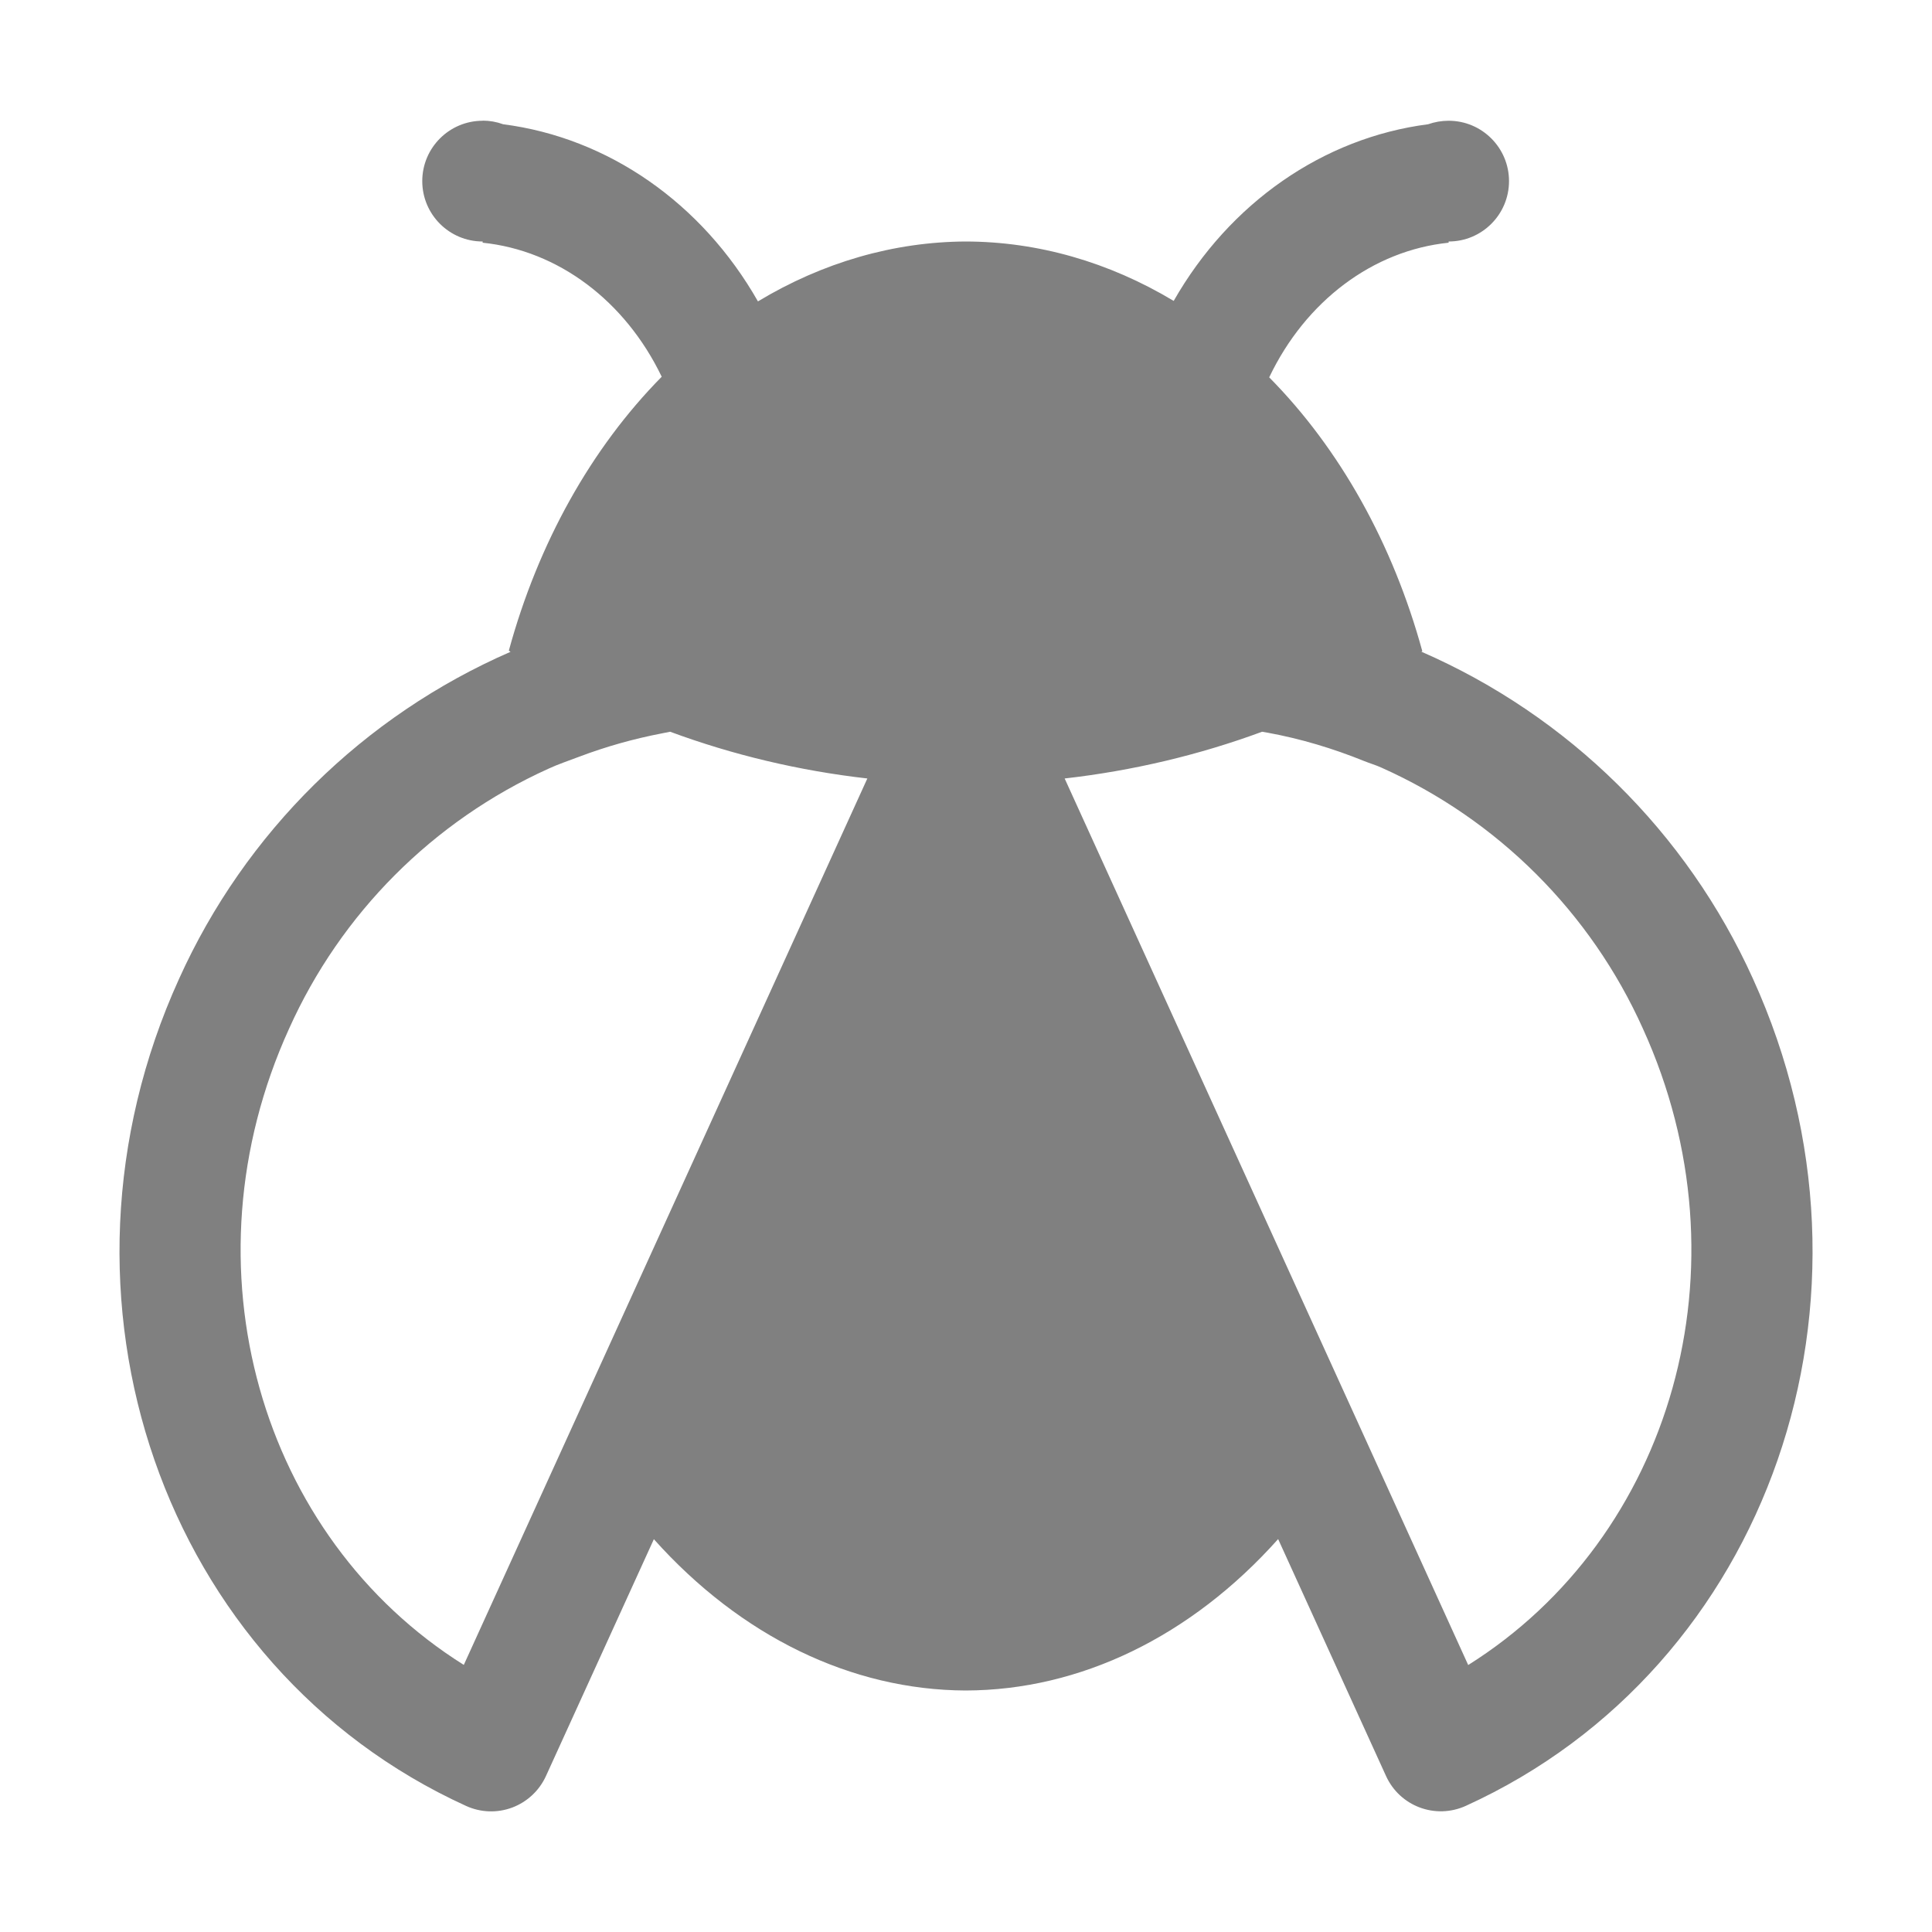<?xml version="1.0" standalone="no"?><!-- Generator: Gravit.io --><svg xmlns="http://www.w3.org/2000/svg" xmlns:xlink="http://www.w3.org/1999/xlink" style="isolation:isolate" viewBox="0 0 16 16" width="16" height="16"><defs><clipPath id="_clipPath_02CoLdmIuNfrTuNtuCa45IgsbApMuamj"><rect width="16" height="16"/></clipPath></defs><g clip-path="url(#_clipPath_02CoLdmIuNfrTuNtuCa45IgsbApMuamj)"><path d=" M 3.997 1 C 3.721 1 3.497 1.224 3.497 1.5 C 3.497 1.776 3.721 2 3.997 2 L 3.997 2.01 C 4.621 2.074 5.177 2.49 5.48 3.12 C 4.896 3.712 4.457 4.498 4.214 5.388 C 4.218 5.391 4.223 5.395 4.228 5.398 C 3.009 5.929 2.03 6.894 1.483 8.106 C 0.283 10.745 1.347 13.811 3.86 14.956 C 3.981 15.011 4.118 15.016 4.243 14.969 C 4.367 14.922 4.467 14.828 4.522 14.707 L 5.415 12.747 C 6.135 13.552 7.05 13.996 7.997 14 C 8.945 13.998 9.863 13.554 10.585 12.746 L 11.478 14.707 C 11.592 14.959 11.888 15.07 12.14 14.955 C 14.653 13.811 15.718 10.745 14.517 8.105 C 13.969 6.893 12.99 5.928 11.771 5.397 C 11.773 5.396 11.776 5.394 11.779 5.393 C 11.535 4.503 11.096 3.717 10.511 3.125 C 10.813 2.492 11.371 2.074 11.997 2.01 L 11.997 2 C 12.273 2 12.497 1.776 12.497 1.5 C 12.497 1.224 12.273 1 11.997 1 C 11.939 1 11.881 1.01 11.827 1.029 C 10.959 1.141 10.184 1.679 9.72 2.492 C 9.182 2.169 8.593 2.001 7.997 2 C 7.401 2.003 6.813 2.173 6.277 2.496 C 5.813 1.681 5.037 1.141 4.167 1.029 C 4.112 1.009 4.055 0.999 3.997 0.999 L 3.997 1 Z  M 5.55 6.06 C 6.069 6.252 6.619 6.383 7.183 6.447 L 4.747 11.798 L 3.841 13.788 C 2.157 12.732 1.497 10.49 2.394 8.519 C 2.823 7.564 3.586 6.799 4.54 6.367 C 4.624 6.328 4.71 6.3 4.796 6.267 C 5.018 6.183 5.246 6.119 5.479 6.074 L 5.549 6.06 L 5.55 6.06 Z  M 10.452 6.06 L 10.499 6.068 C 10.772 6.118 11.039 6.198 11.298 6.303 C 11.345 6.322 11.394 6.336 11.44 6.357 C 12.403 6.787 13.174 7.557 13.606 8.519 C 14.503 10.49 13.843 12.732 12.159 13.789 L 11.251 11.793 L 8.817 6.447 C 9.381 6.383 9.932 6.252 10.452 6.06 L 10.452 6.06 Z " fill="rgb(128,128,128)"/><rect x="18.188" y="-0.156" width="4.625" height="3.594" transform="matrix(1,0,0,1,0,0)" fill="rgb(128,128,128)"/></g></svg>